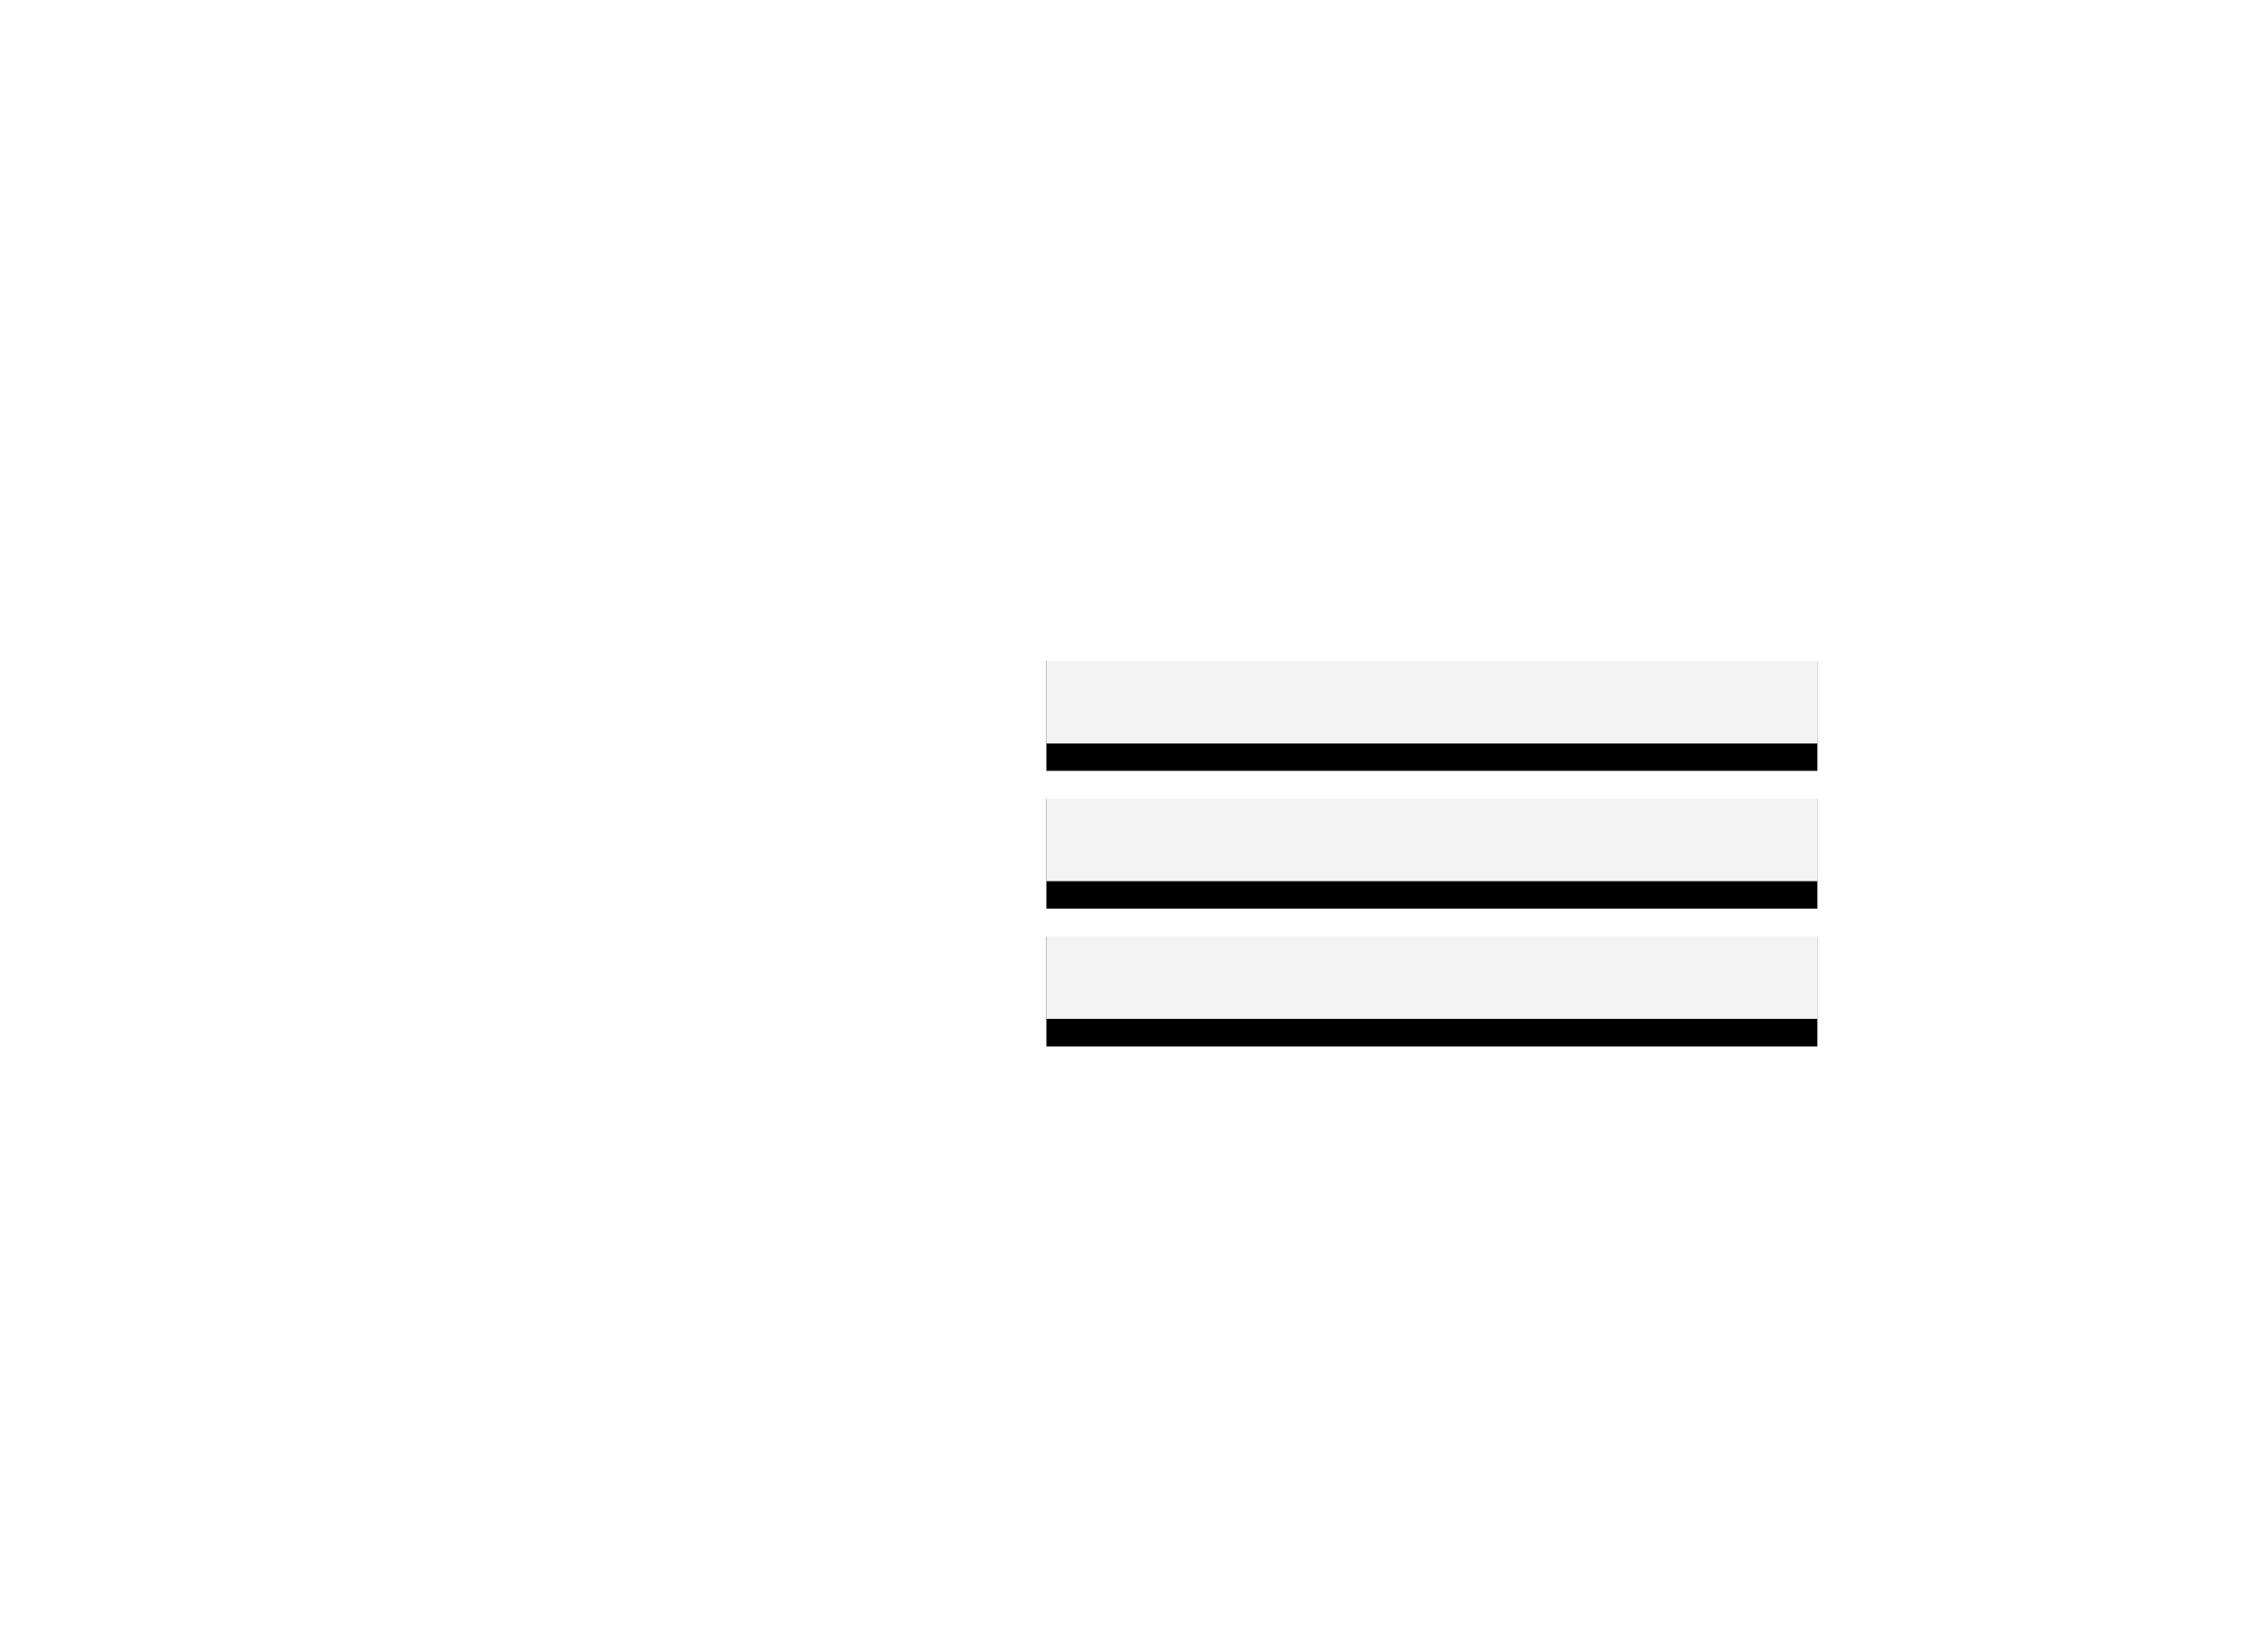<svg xmlns="http://www.w3.org/2000/svg" xmlns:xlink="http://www.w3.org/1999/xlink" viewBox="0 0 82 60">
  <defs>
    <rect id="path-1" width="28" height="4" x="0" y="0"/>
    <filter id="filter-2" width="103.6%" height="150%" x="-1.8%" y="-12.5%" filterUnits="objectBoundingBox">
      <feOffset dy="1" in="SourceAlpha" result="shadowOffsetOuter1"/>
      <feComposite in="shadowOffsetOuter1" in2="SourceAlpha" operator="out" result="shadowOffsetOuter1"/>
      <feColorMatrix in="shadowOffsetOuter1" values="0 0 0 0 1   0 0 0 0 1   0 0 0 0 1  0 0 0 0.4 0"/>
    </filter>
    <rect id="path-3" width="28" height="4" x="0" y="5"/>
    <filter id="filter-4" width="103.6%" height="150%" x="-1.8%" y="-12.5%" filterUnits="objectBoundingBox">
      <feOffset dy="1" in="SourceAlpha" result="shadowOffsetOuter1"/>
      <feComposite in="shadowOffsetOuter1" in2="SourceAlpha" operator="out" result="shadowOffsetOuter1"/>
      <feColorMatrix in="shadowOffsetOuter1" values="0 0 0 0 1   0 0 0 0 1   0 0 0 0 1  0 0 0 0.4 0"/>
    </filter>
    <rect id="path-5" width="28" height="4" x="0" y="10"/>
    <filter id="filter-6" width="103.6%" height="150%" x="-1.8%" y="-12.5%" filterUnits="objectBoundingBox">
      <feOffset dy="1" in="SourceAlpha" result="shadowOffsetOuter1"/>
      <feComposite in="shadowOffsetOuter1" in2="SourceAlpha" operator="out" result="shadowOffsetOuter1"/>
      <feColorMatrix in="shadowOffsetOuter1" values="0 0 0 0 1   0 0 0 0 1   0 0 0 0 1  0 0 0 0.4 0"/>
    </filter>
  </defs>
  <g id="s_appointments">
    <g transform="translate(-4 1)">
        <path d="M32.51,35.34h1v.83H31.68V33.49h.83Z" fill="#fff" style="isolation: isolate"/>
        <path d="M21.12,35.8V22.32H23.2v1.17h7V22.32h2.09v7.55a5.56,5.56,0,0,1,.82.09V21.5H30.23V20.34h-7V21.5H20.29V36.63H27a5.77,5.77,0,0,1-.15-.83ZM24,22.32V21.16h5.38v1.51H24Z" fill="#fff" style="isolation: isolate"/>
        <rect x="22.42" y="28.29" width="8.57" height="0.82" fill="#fff" style="isolation: isolate"/>
        <path d="M29.36,30.67H22.42v.82h5.9A5.53,5.53,0,0,1,29.36,30.67Z" fill="#fff" style="isolation: isolate"/>
        <path d="M22.42,33v.83H27a5.82,5.82,0,0,1,.29-.83Z" fill="#fff" style="isolation: isolate"/>
        <path d="M32.17,39.72a4.46,4.46,0,1,1,4.46-4.46A4.46,4.46,0,0,1,32.17,39.72Zm0-8.09a3.64,3.64,0,1,0,3.64,3.63A3.64,3.64,0,0,0,32.17,31.63Z" fill="#fff" style="isolation: isolate"/>
    </g>
    <g class="group" transform="translate(38 23)">
        <g class="rectangle">
            <use fill="#000" filter="url(#filter-2)" xlink:href="#path-1"/>
            <use fill="#FFF" fill-opacity=".95" xlink:href="#path-1"/>
        </g>
        <g class="rectangle">
            <use fill="#000" filter="url(#filter-4)" xlink:href="#path-3"/>
            <use fill="#FFF" fill-opacity=".95" xlink:href="#path-3"/>
        </g>
        <g class="rectangle">
            <use fill="#000" filter="url(#filter-6)" xlink:href="#path-5"/>
            <use fill="#FFF" fill-opacity=".95" xlink:href="#path-5"/>
        </g>
    </g>
  </g>
</svg>
